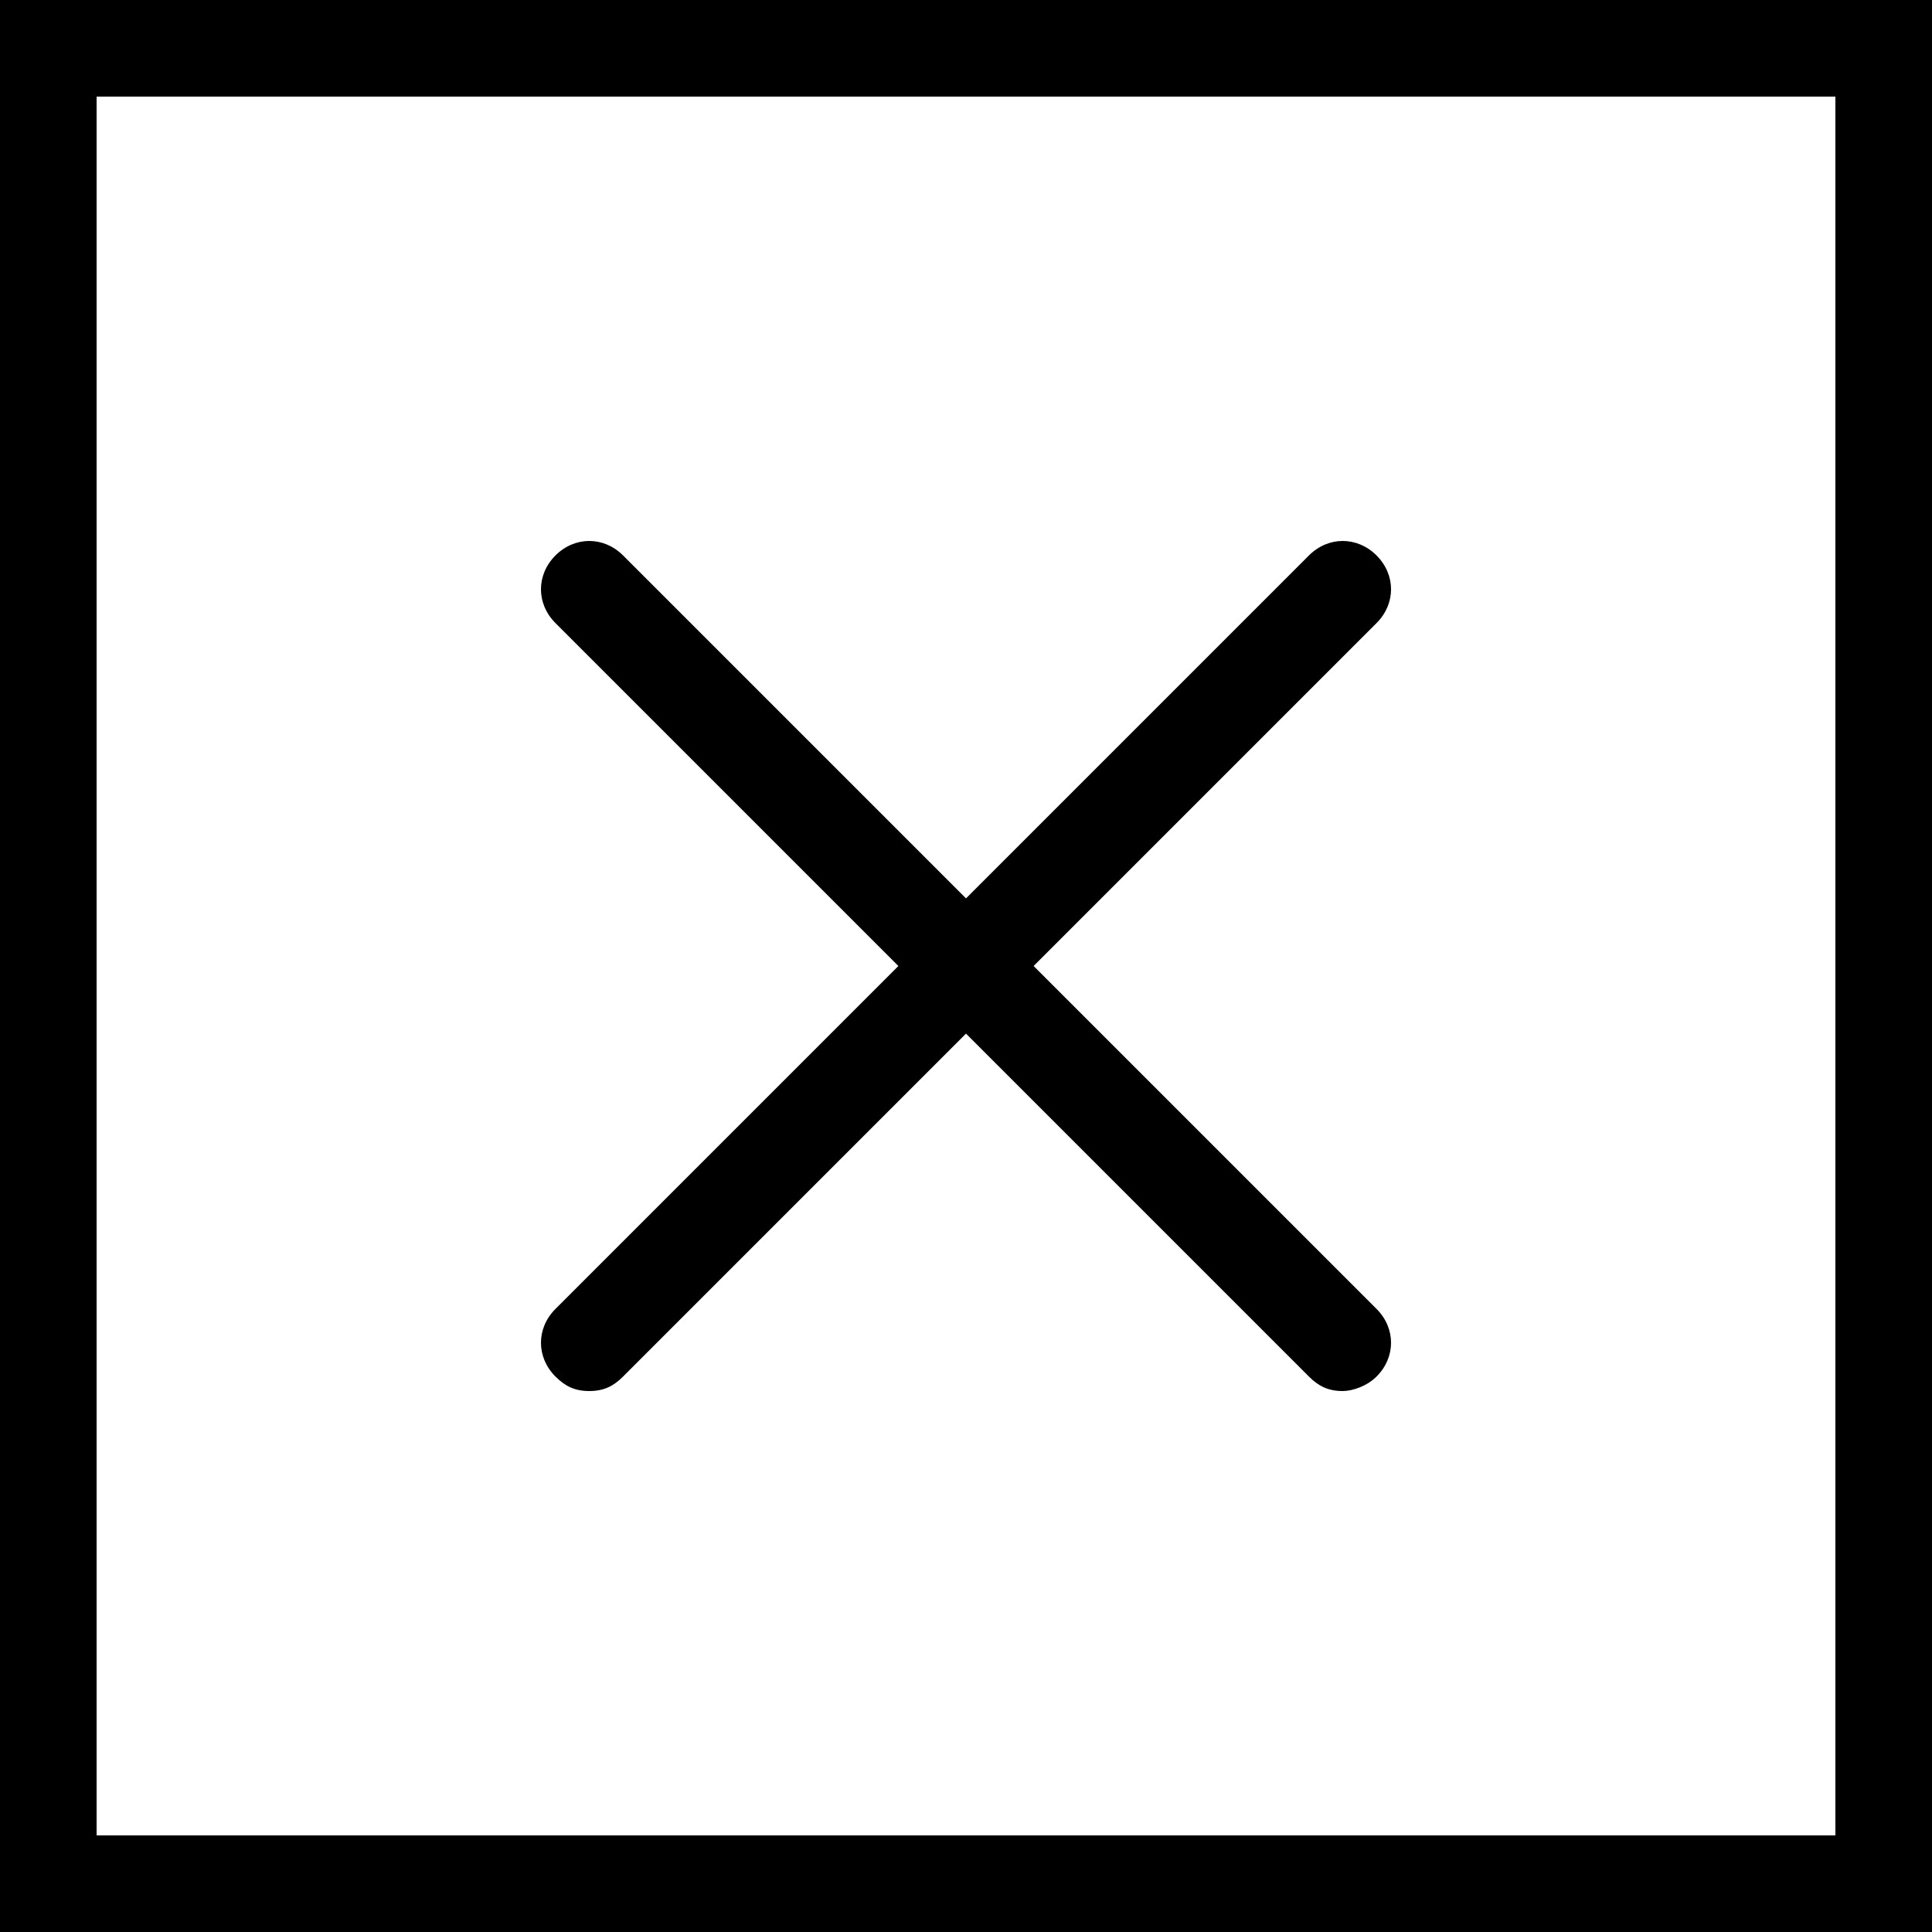 <!-- Generator: Adobe Illustrator 25.0.1, SVG Export Plug-In  -->
<svg version="1.1" xmlns="http://www.w3.org/2000/svg" xmlns:xlink="http://www.w3.org/1999/xlink" x="0px" y="0px" width="40px"
	 height="40px" viewBox="0 0 40 40" style="overflow:visible;enable-background:new 0 0 40 40;" xml:space="preserve">
    <path class="st0" d="M2,2v36h36V2H2 M0,0h40v40H0V0L0,0z"/>
	<path class="st0" d="M12.2,28.8c-0.3,0-0.5-0.1-0.7-0.3c-0.4-0.4-0.4-1,0-1.4l15.6-15.6c0.4-0.4,1-0.4,1.4,0s0.4,1,0,1.4L12.9,28.5
		C12.7,28.7,12.5,28.8,12.2,28.8z"/>
	<path class="st0" d="M27.8,28.8c-0.3,0-0.5-0.1-0.7-0.3L11.5,12.9c-0.4-0.4-0.4-1,0-1.4s1-0.4,1.4,0l15.6,15.6c0.4,0.4,0.4,1,0,1.4
		C28.3,28.7,28,28.8,27.8,28.8z"/>
</svg>
